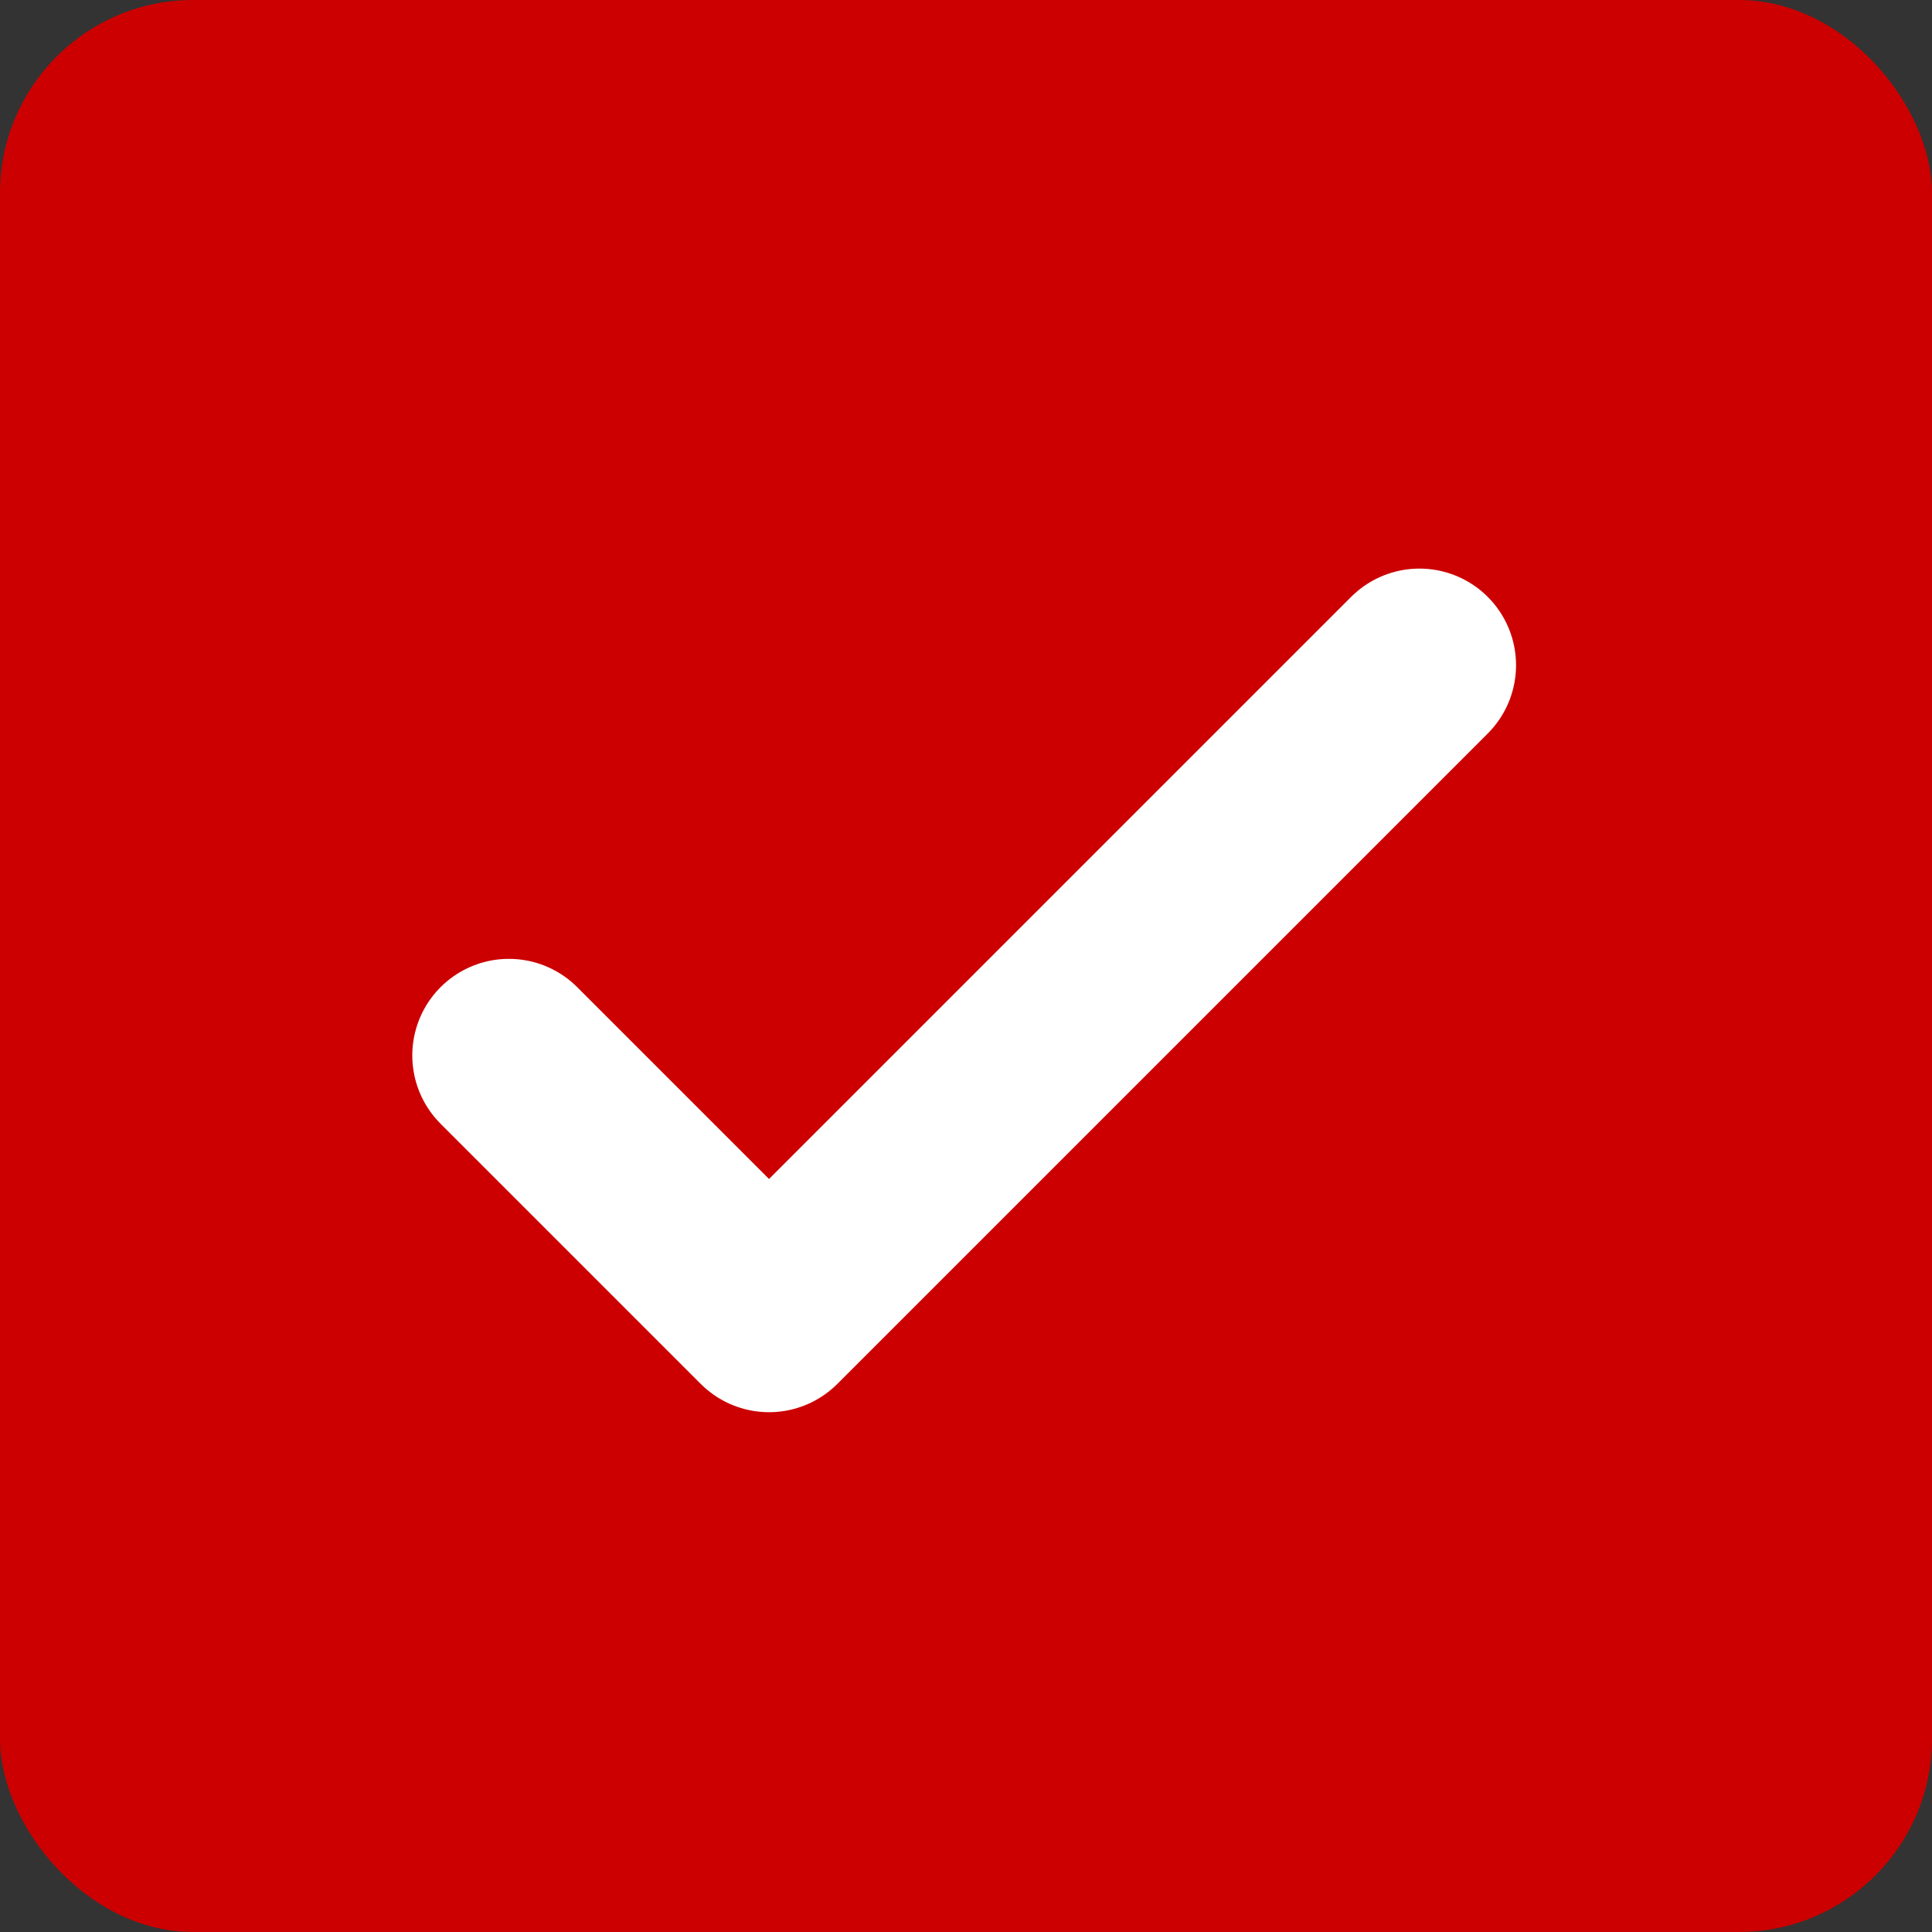 <svg id="Group_5212" data-name="Group 5212" xmlns="http://www.w3.org/2000/svg" width="20" height="20" viewBox="0 0 20 20">
  <rect x="0" y="0" width="20" height="20" fill="#333333" stroke="none"/>
  <rect id="Rectangle_2889" data-name="Rectangle 2889" width="20" height="20" rx="2" fill="#c00"/>
  <g id="check-2" transform="translate(5.268 6.886)" opacity="0.997">
    <path id="Path_871" data-name="Path 871" d="M1,7.04,3.693,9.733,10.426,3" transform="translate(-1 -3)" fill="none" stroke="#fff" stroke-linecap="round" stroke-linejoin="round" stroke-miterlimit="10" stroke-width="2"/>
  </g>
</svg>
